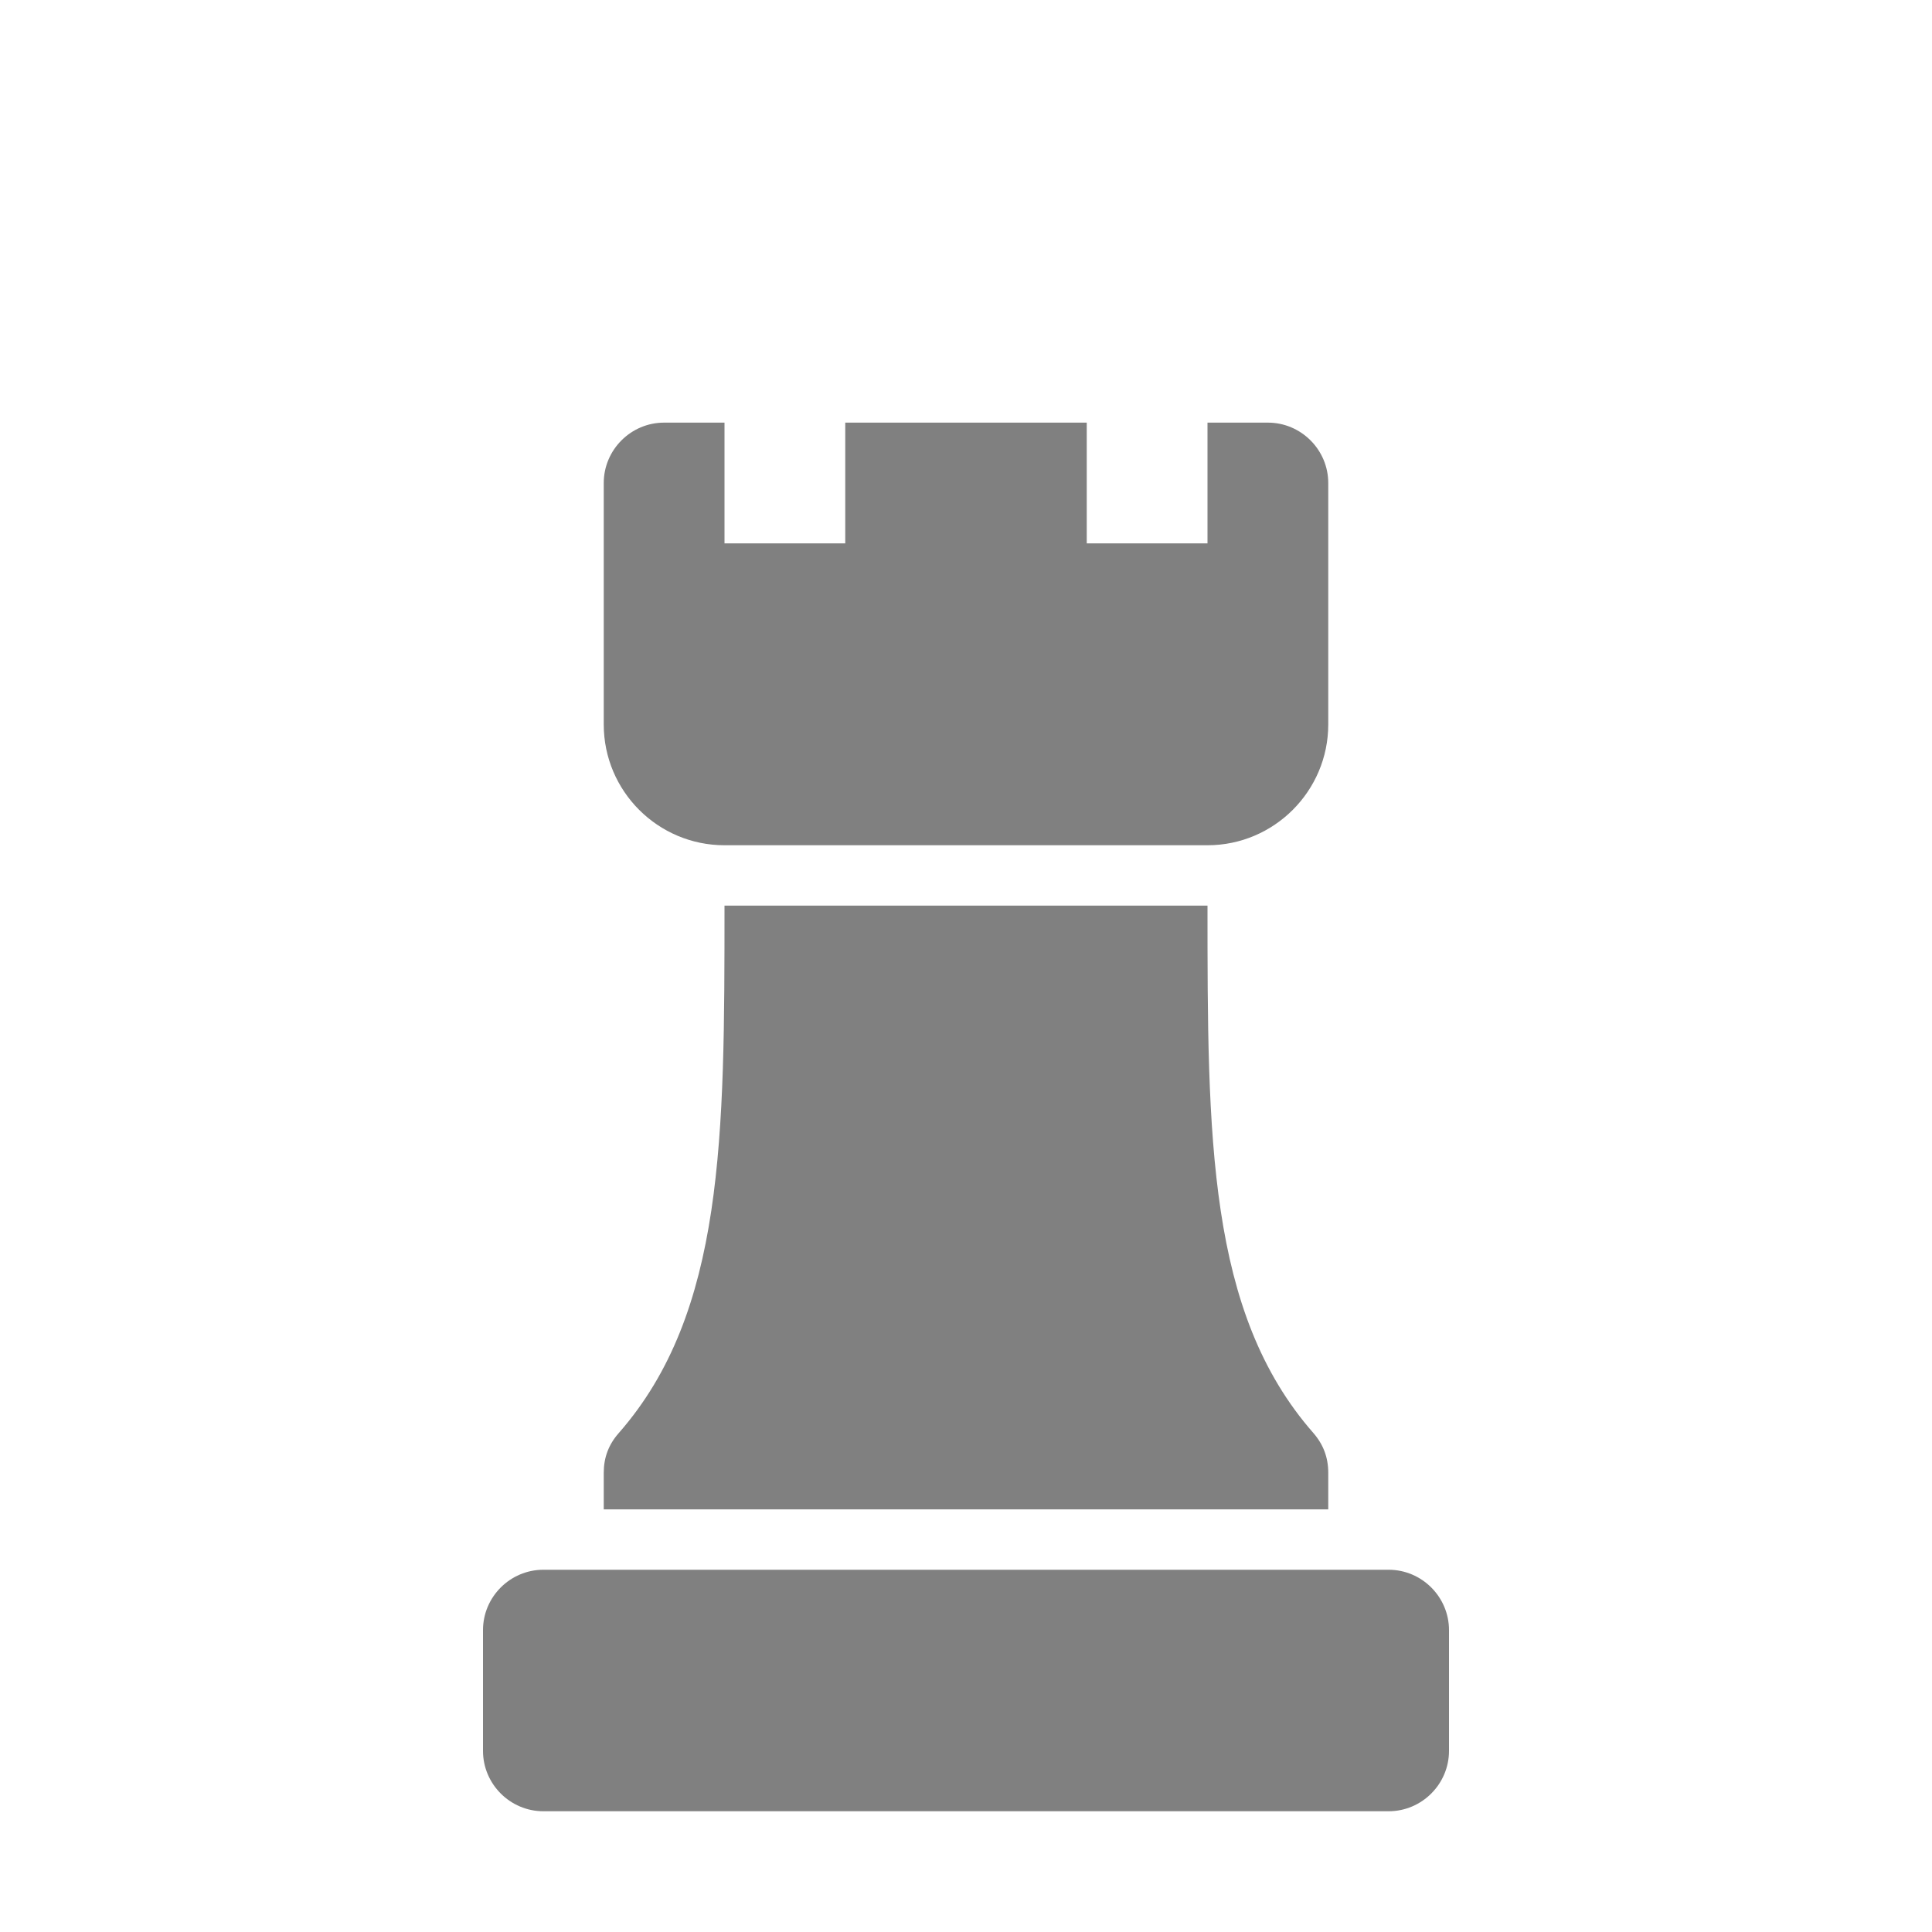 <svg xmlns="http://www.w3.org/2000/svg" width="1024" height="1024" shape-rendering="geometricPrecision" text-rendering="geometricPrecision" image-rendering="optimizeQuality" clip-rule="evenodd" viewBox="0 0 10240 10240"><title>chess_piece_rook icon</title><desc>chess_piece_rook icon from the IconExperience.com O-Collection. Copyright by INCORS GmbH (www.incors.com).</desc><path fill="gray" d="M3520 2240h320v640h640v-640h1280v640h640v-640h320c176 0 320 144 320 320v1280c0 352-287 640-640 640H3840c-353 0-640-287-640-640V2560c0-176 144-320 320-320zM2880 8320h4480c176 0 320 144 320 320v640c0 176-144 320-320 320H2880c-176 0-320-144-320-320v-640c0-176 144-320 320-320zM3840 4800h2560c0 1225 0 2156 561 2795 53 61 79 130 79 211v194H3200v-194c0-81 26-150 80-211 560-639 560-1570 560-2795z"/></svg>